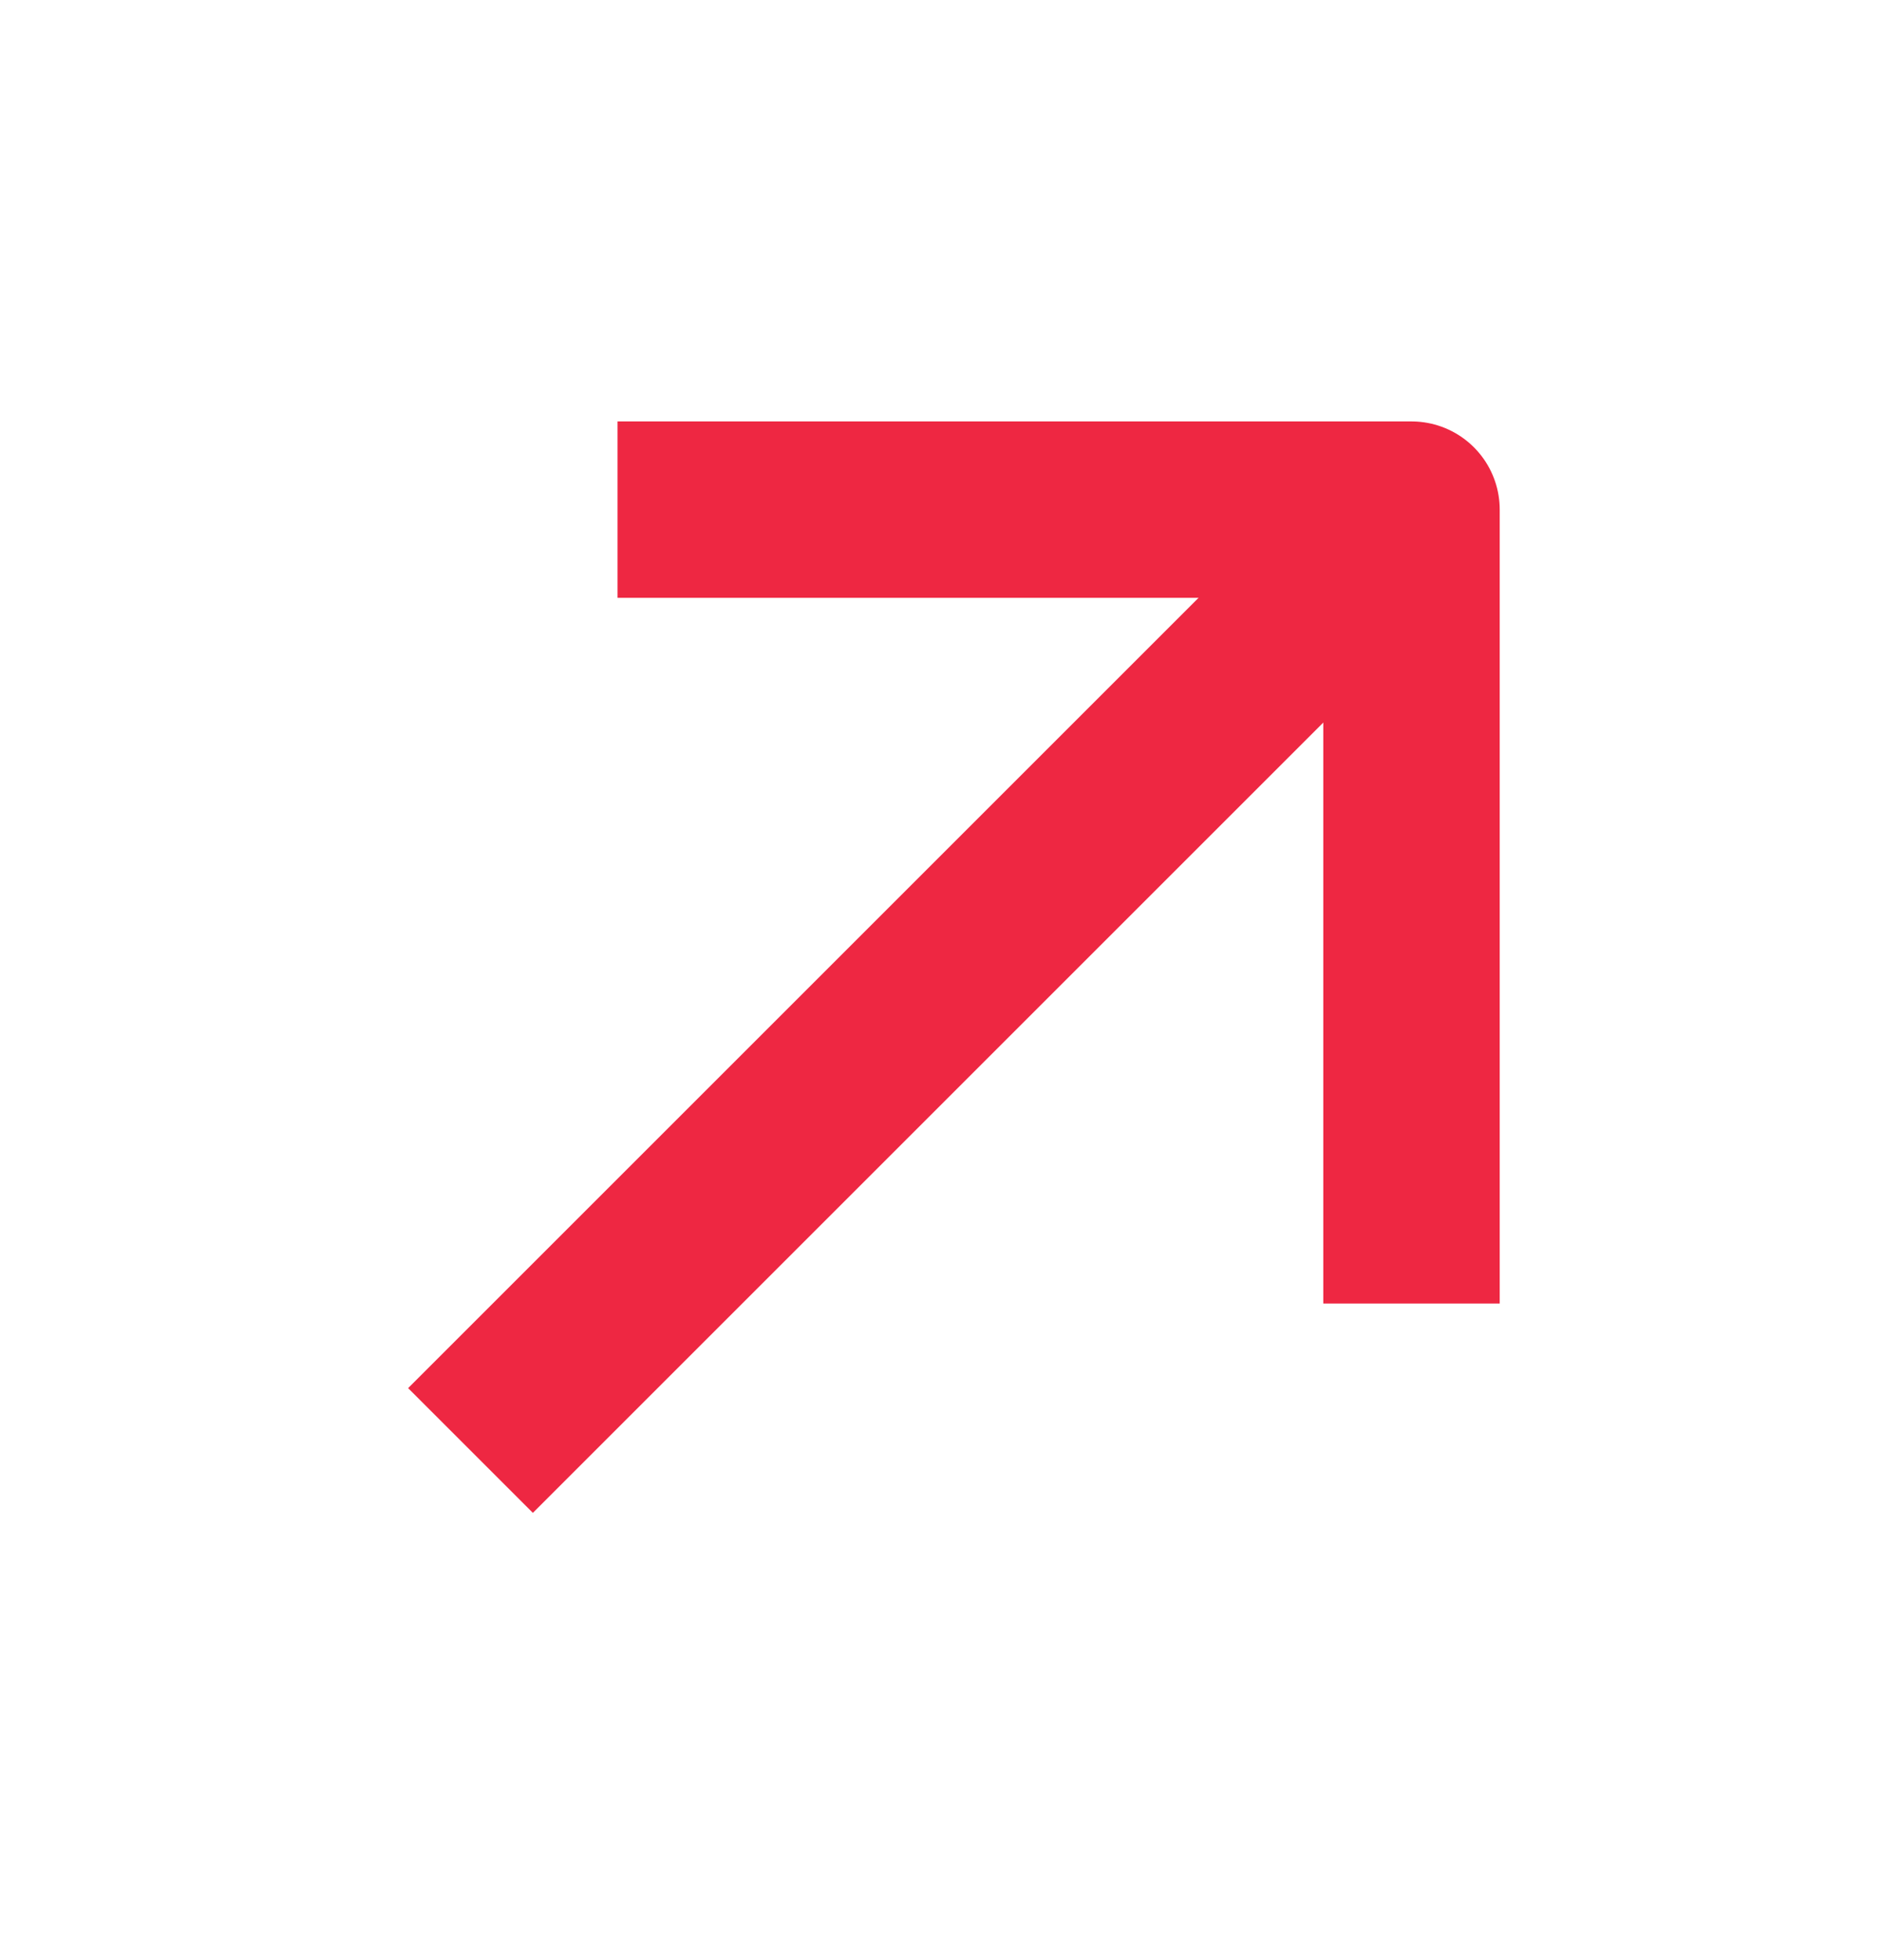 <svg width="24" height="25" viewBox="0 0 24 25" fill="none" xmlns="http://www.w3.org/2000/svg">
<path d="M6 18.5L18 6.5" stroke="#EE2742" stroke-width="2.25" stroke-linejoin="round"/>
<path d="M9 6.5H18V15.5" stroke="#EE2742" stroke-width="2.25" stroke-linecap="square" stroke-linejoin="round"/>
</svg>
